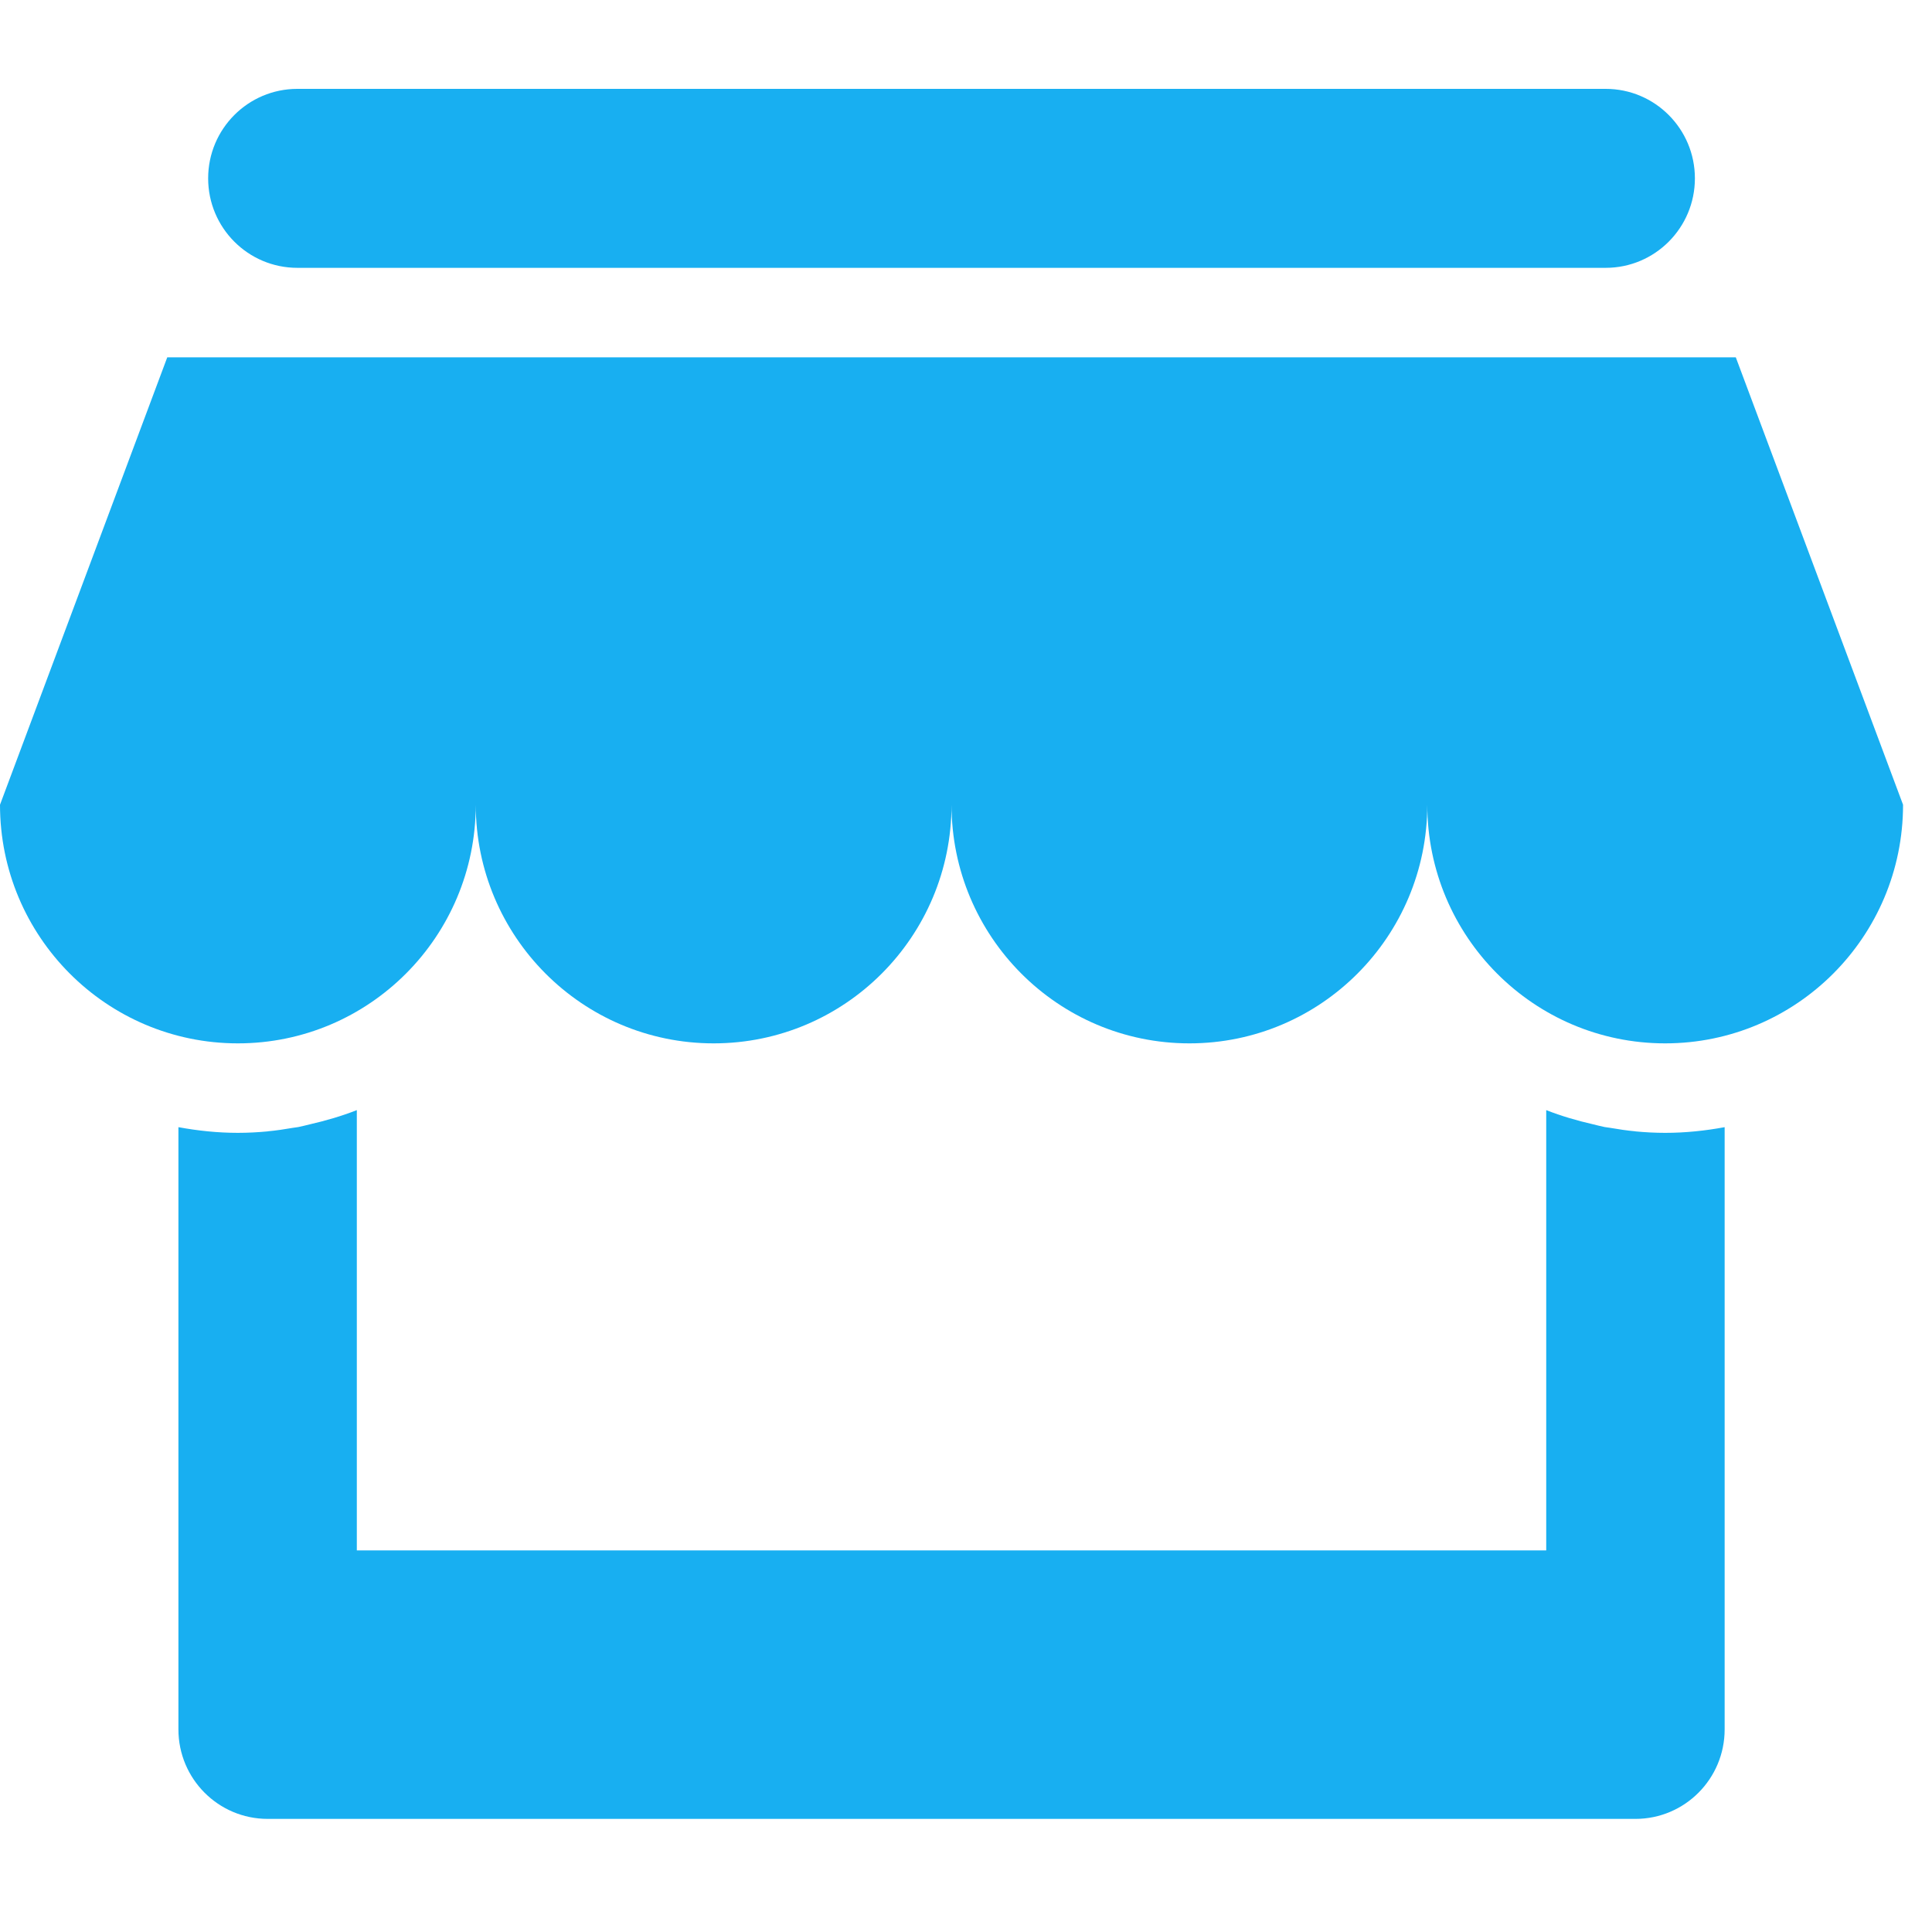 <?xml version="1.0" standalone="no"?><!DOCTYPE svg PUBLIC "-//W3C//DTD SVG 1.1//EN" "http://www.w3.org/Graphics/SVG/1.1/DTD/svg11.dtd"><svg t="1492595773828" class="icon" style="" viewBox="0 0 1037 1024" version="1.1" xmlns="http://www.w3.org/2000/svg" p-id="22280" xmlns:xlink="http://www.w3.org/1999/xlink" width="32.406" height="32"><defs><style type="text/css"></style></defs><path d="M1021.461 431.949c0 70.734-57.165 128.084-127.683 128.084-70.516 0-127.68-57.35-127.68-128.084l0 0 0 0 0 0c0 70.734-57.169 128.084-127.683 128.084-70.52 0-127.685-57.35-127.685-128.084l0 0 0 0 0 0 0 0c0 70.734-57.165 128.084-127.683 128.084-70.516 0-127.683-57.35-127.683-128.084l0 0 0 0 0 0 0 0c0 70.734-57.162 128.084-127.678 128.084-70.522 0-127.687-57.35-127.687-128.084l0 0 0 0 0 0 89.78-240.16 841.905 0L1021.461 431.949 1021.461 431.949 1021.461 431.949zM861.86 143.759l-702.254 0c-26.446 0-47.88-21.502-47.88-48.032 0-26.528 21.434-48.03 47.88-48.03l702.254 0c26.442 0 47.876 21.502 47.876 48.03C909.737 122.257 888.301 143.759 861.86 143.759zM143.645 607.282l0-0.03c4.582-0.418 9.084-1.109 13.56-1.874 0.966-0.17 1.96-0.246 2.915-0.423 2.068-0.39 4.058-0.97 6.099-1.435 8.668-1.985 17.161-4.45 25.306-7.654l0 0.028 0 0 0 236.308 638.411 0L829.936 595.895l0 0 0-0.028c8.134 3.197 16.617 5.662 25.275 7.645 2.05 0.467 4.053 1.054 6.129 1.444 0.957 0.176 1.947 0.253 2.911 0.421 4.476 0.766 8.98 1.458 13.565 1.876l0 0.03c5.261 0.494 10.577 0.783 15.963 0.783 10.921 0 21.557-1.14 31.921-3.05l0 323.255c0 26.524-21.434 48.033-47.884 48.033L143.645 976.303c-26.444 0-47.878-21.509-47.878-48.033L95.766 605.014c10.363 1.911 21 3.05 31.921 3.05C133.069 608.065 138.385 607.776 143.645 607.282z" p-id="22281" fill="#18aff1"></path></svg>